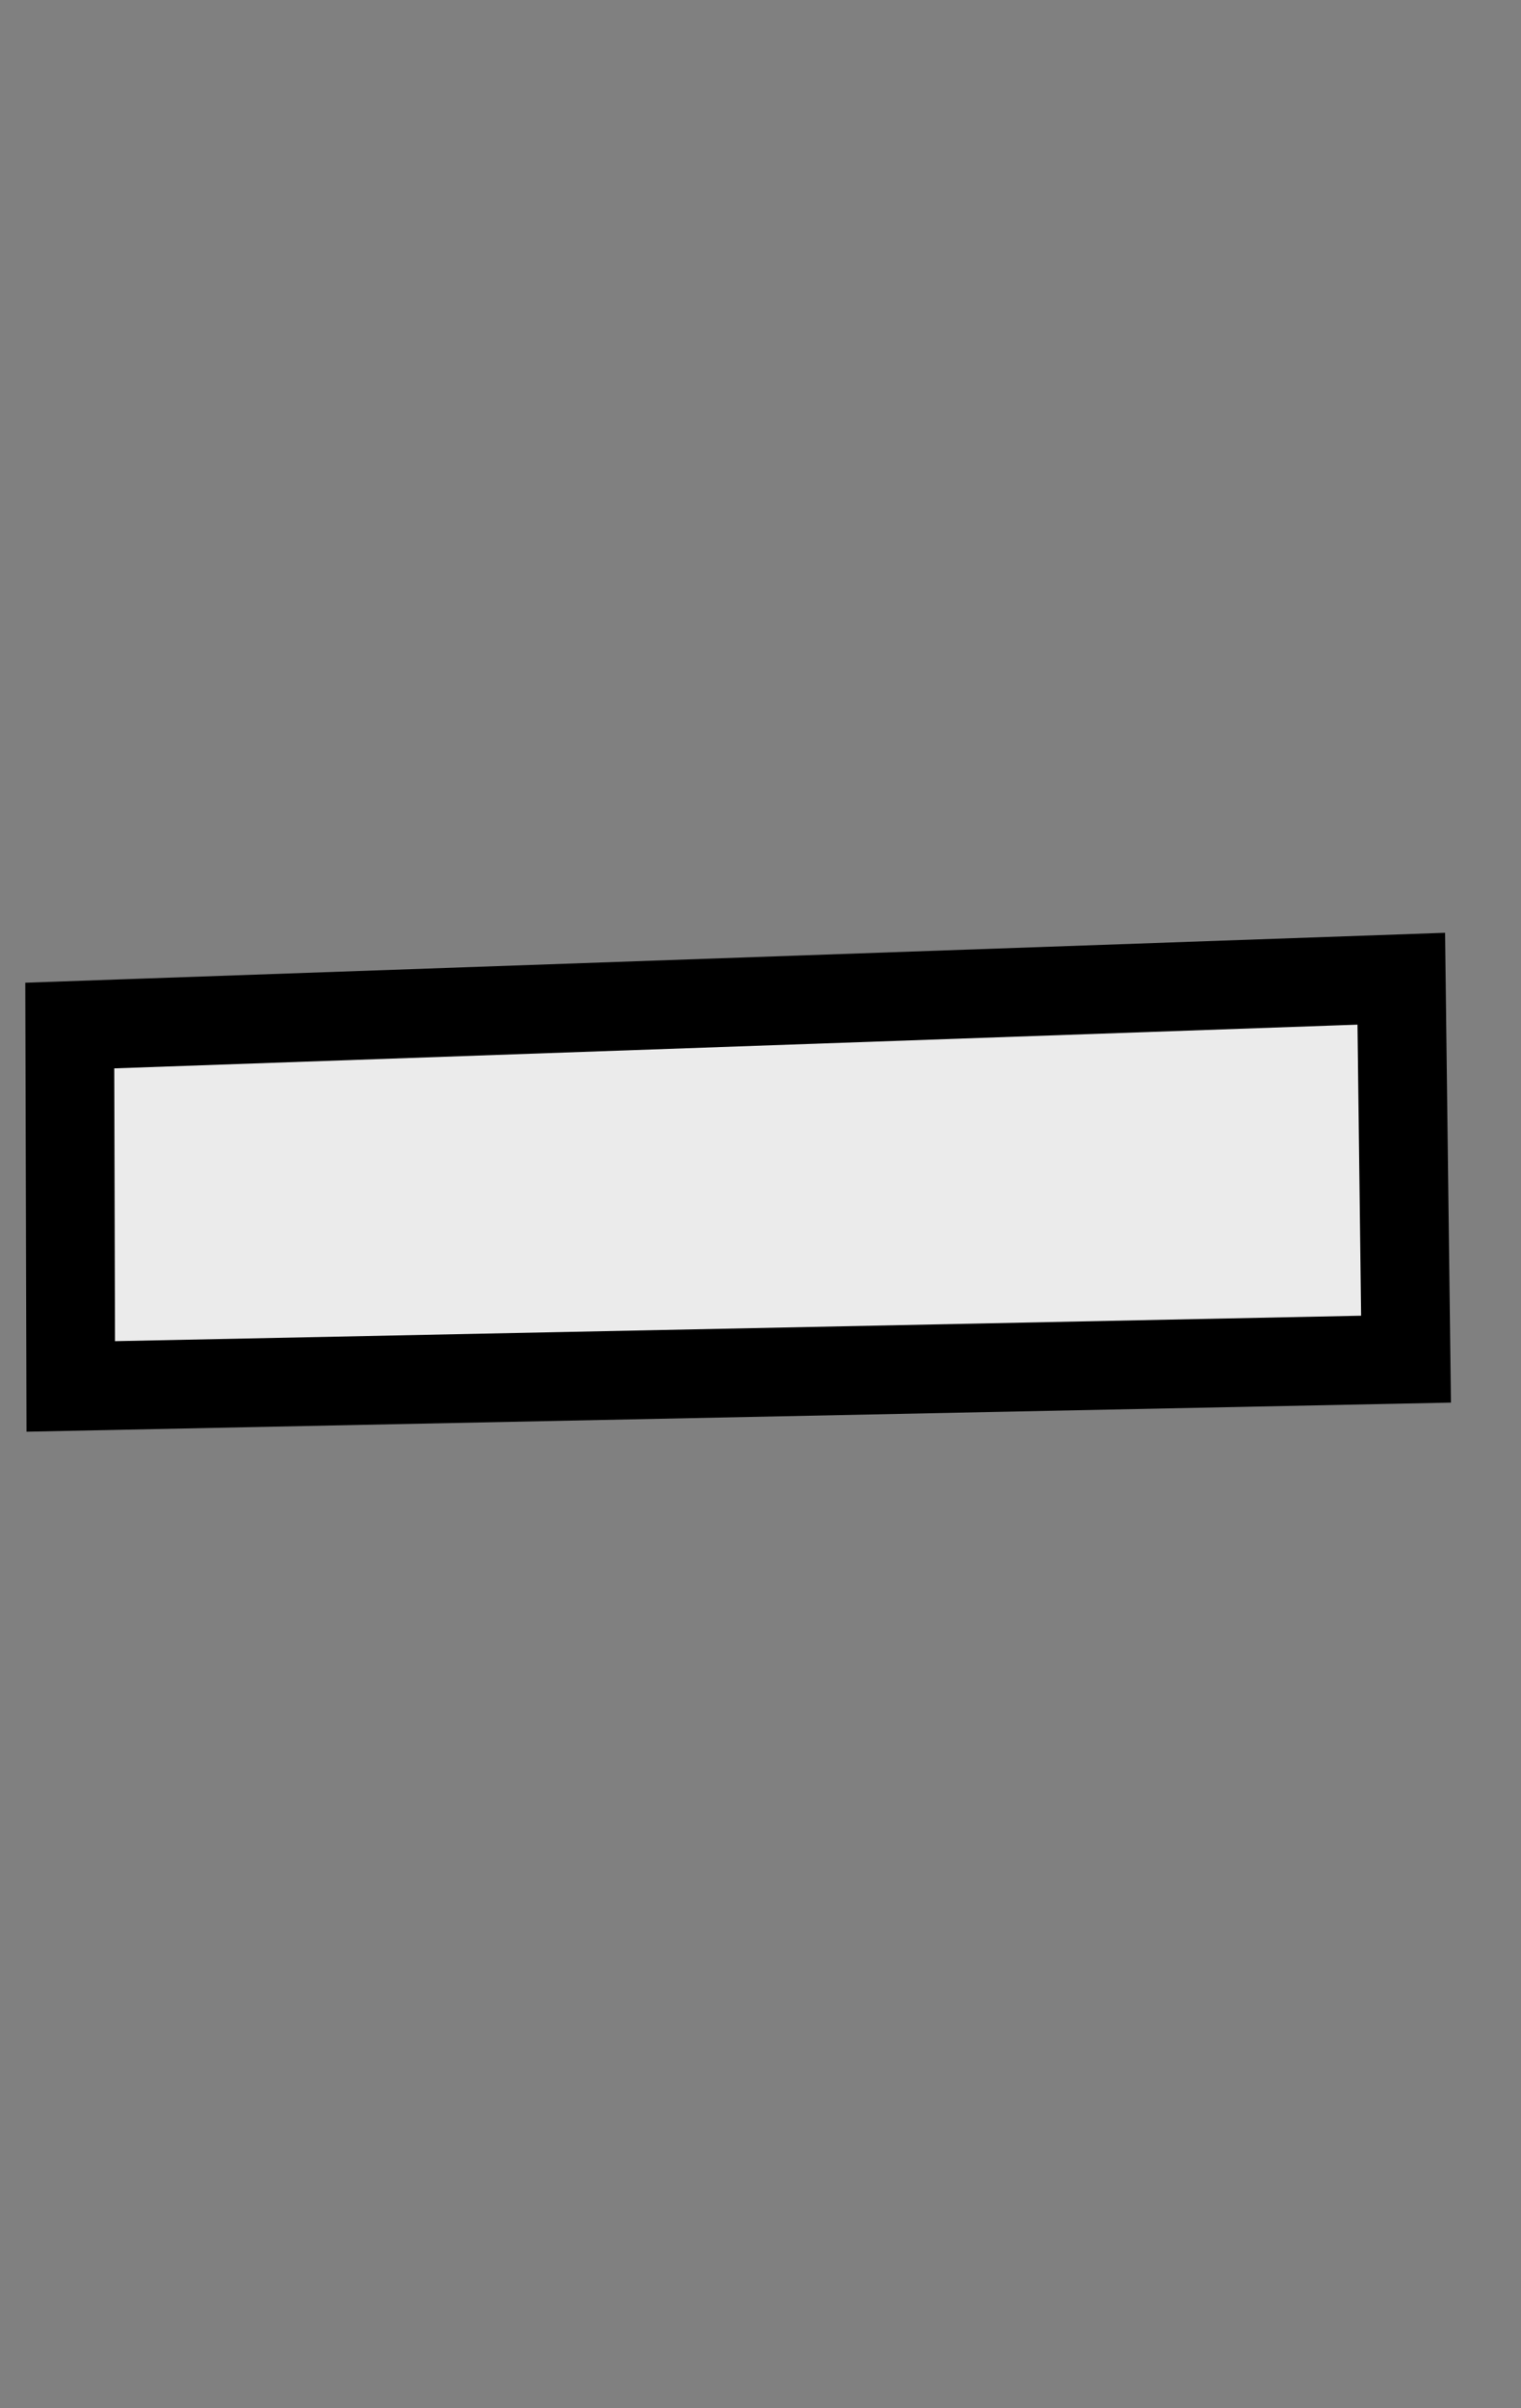 <?xml version="1.0" standalone="no"?>
<svg id="subtract-lg" 
    xmlns="http://www.w3.org/2000/svg"
    width="120.0"
    height="190.0"
    version="1.1"
    viewBox="0 0 120.0 190.0">

    <rect x="0" y="0" width="120.0" height="190.0" fill="#808080" stroke="none"/>

    <path d="M110.554 77.218 L110.93 107.233 L5.582 109.386 L5.505 80.912 Z"
        fill="#ebebeb"
        stroke="#000000"
        stroke-linecap="square"
        stroke-width="7.0"
        stroke-linejoin="miter"/>

</svg>